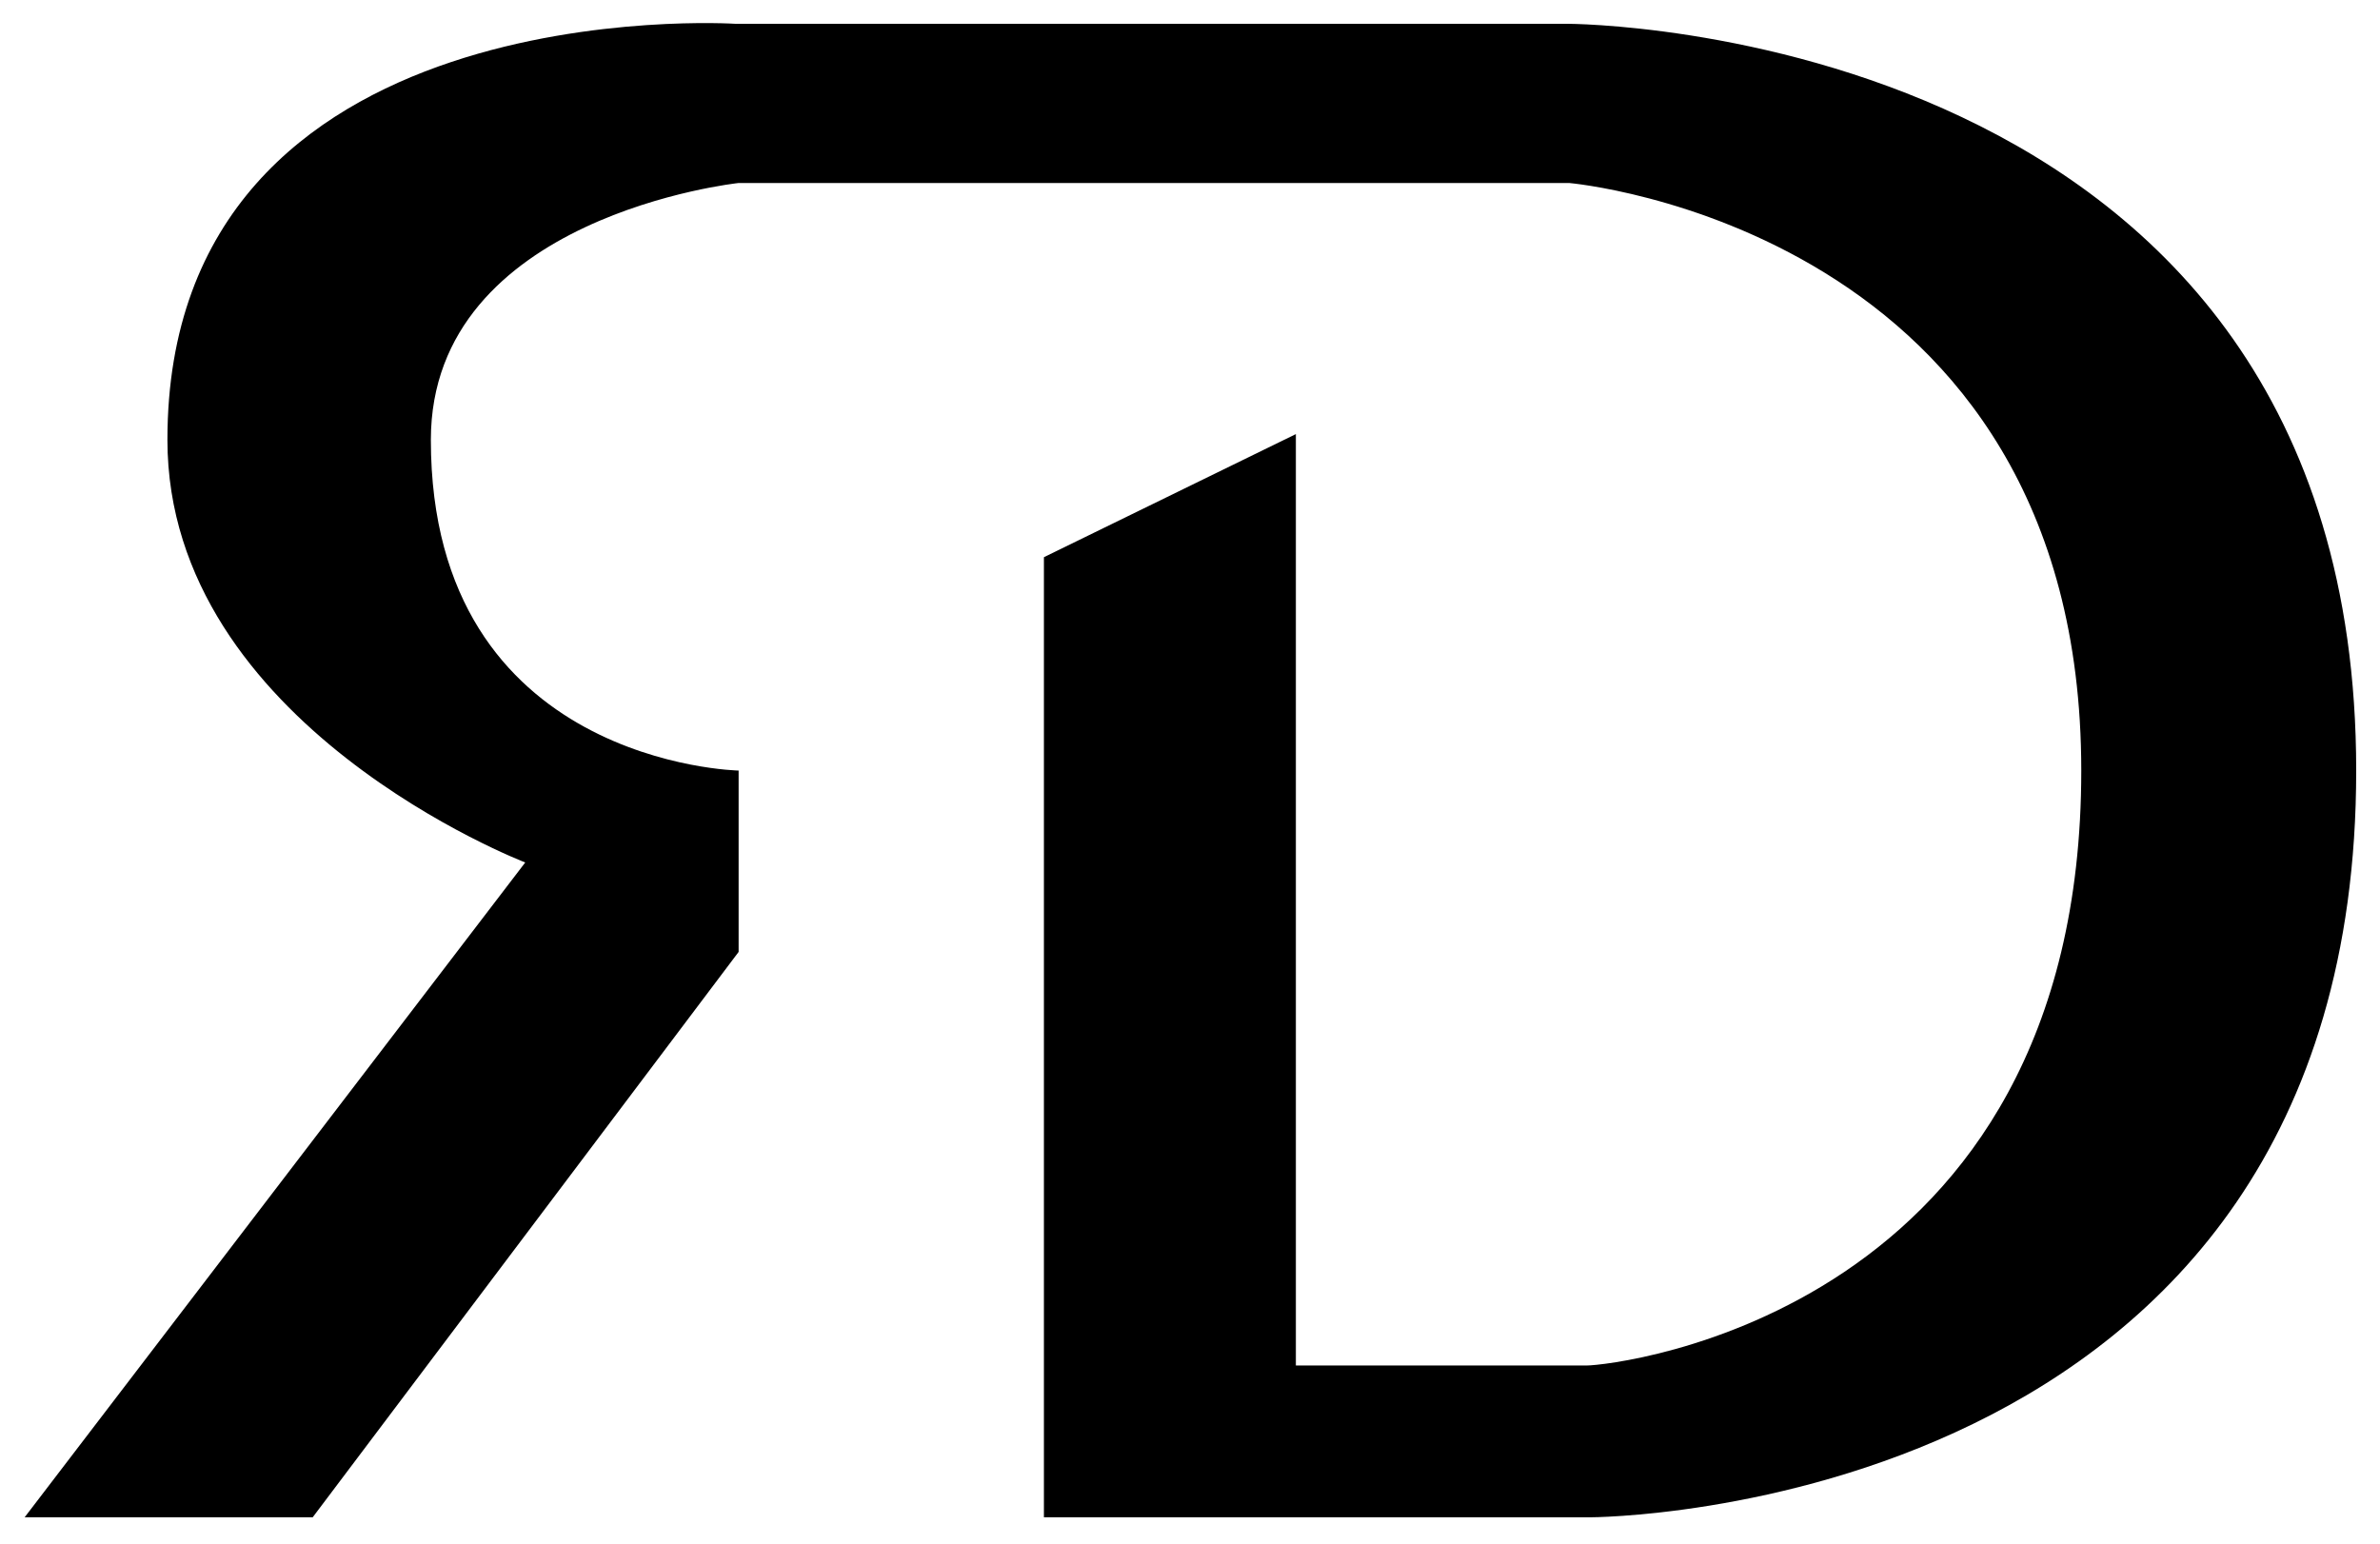 <?xml version="1.0" encoding="utf-8"?>
<!-- Generator: Adobe Illustrator 19.2.1, SVG Export Plug-In . SVG Version: 6.00 Build 0)  -->
<svg version="1.1" id="Layer_1" xmlns="http://www.w3.org/2000/svg" xmlns:xlink="http://www.w3.org/1999/xlink" x="0px" y="0px"
	 viewBox="0 0 290 188.1" style="enable-background:new 0 0 290 188.1;" xml:space="preserve">
<path d="M38.1,184.9L90,116V93.9c0,0-37.5-0.7-37.5-40.3C52.5,26.3,90,22.3,90,22.3h101.2c0,0,62.4,5.4,62.4,71.6
	s-56.8,72.5-60.3,72.5s-35.4,0-35.4,0V52.9l-30.7,15v117h66.5c0,0,93.4,0,93.4-91s-96.1-91-96.1-91H89.6c0,0-69.2-4.5-69.2,50.7
	c0,34.8,43.6,51.5,43.6,51.5L3,184.9H38.1z"/>
</svg>

